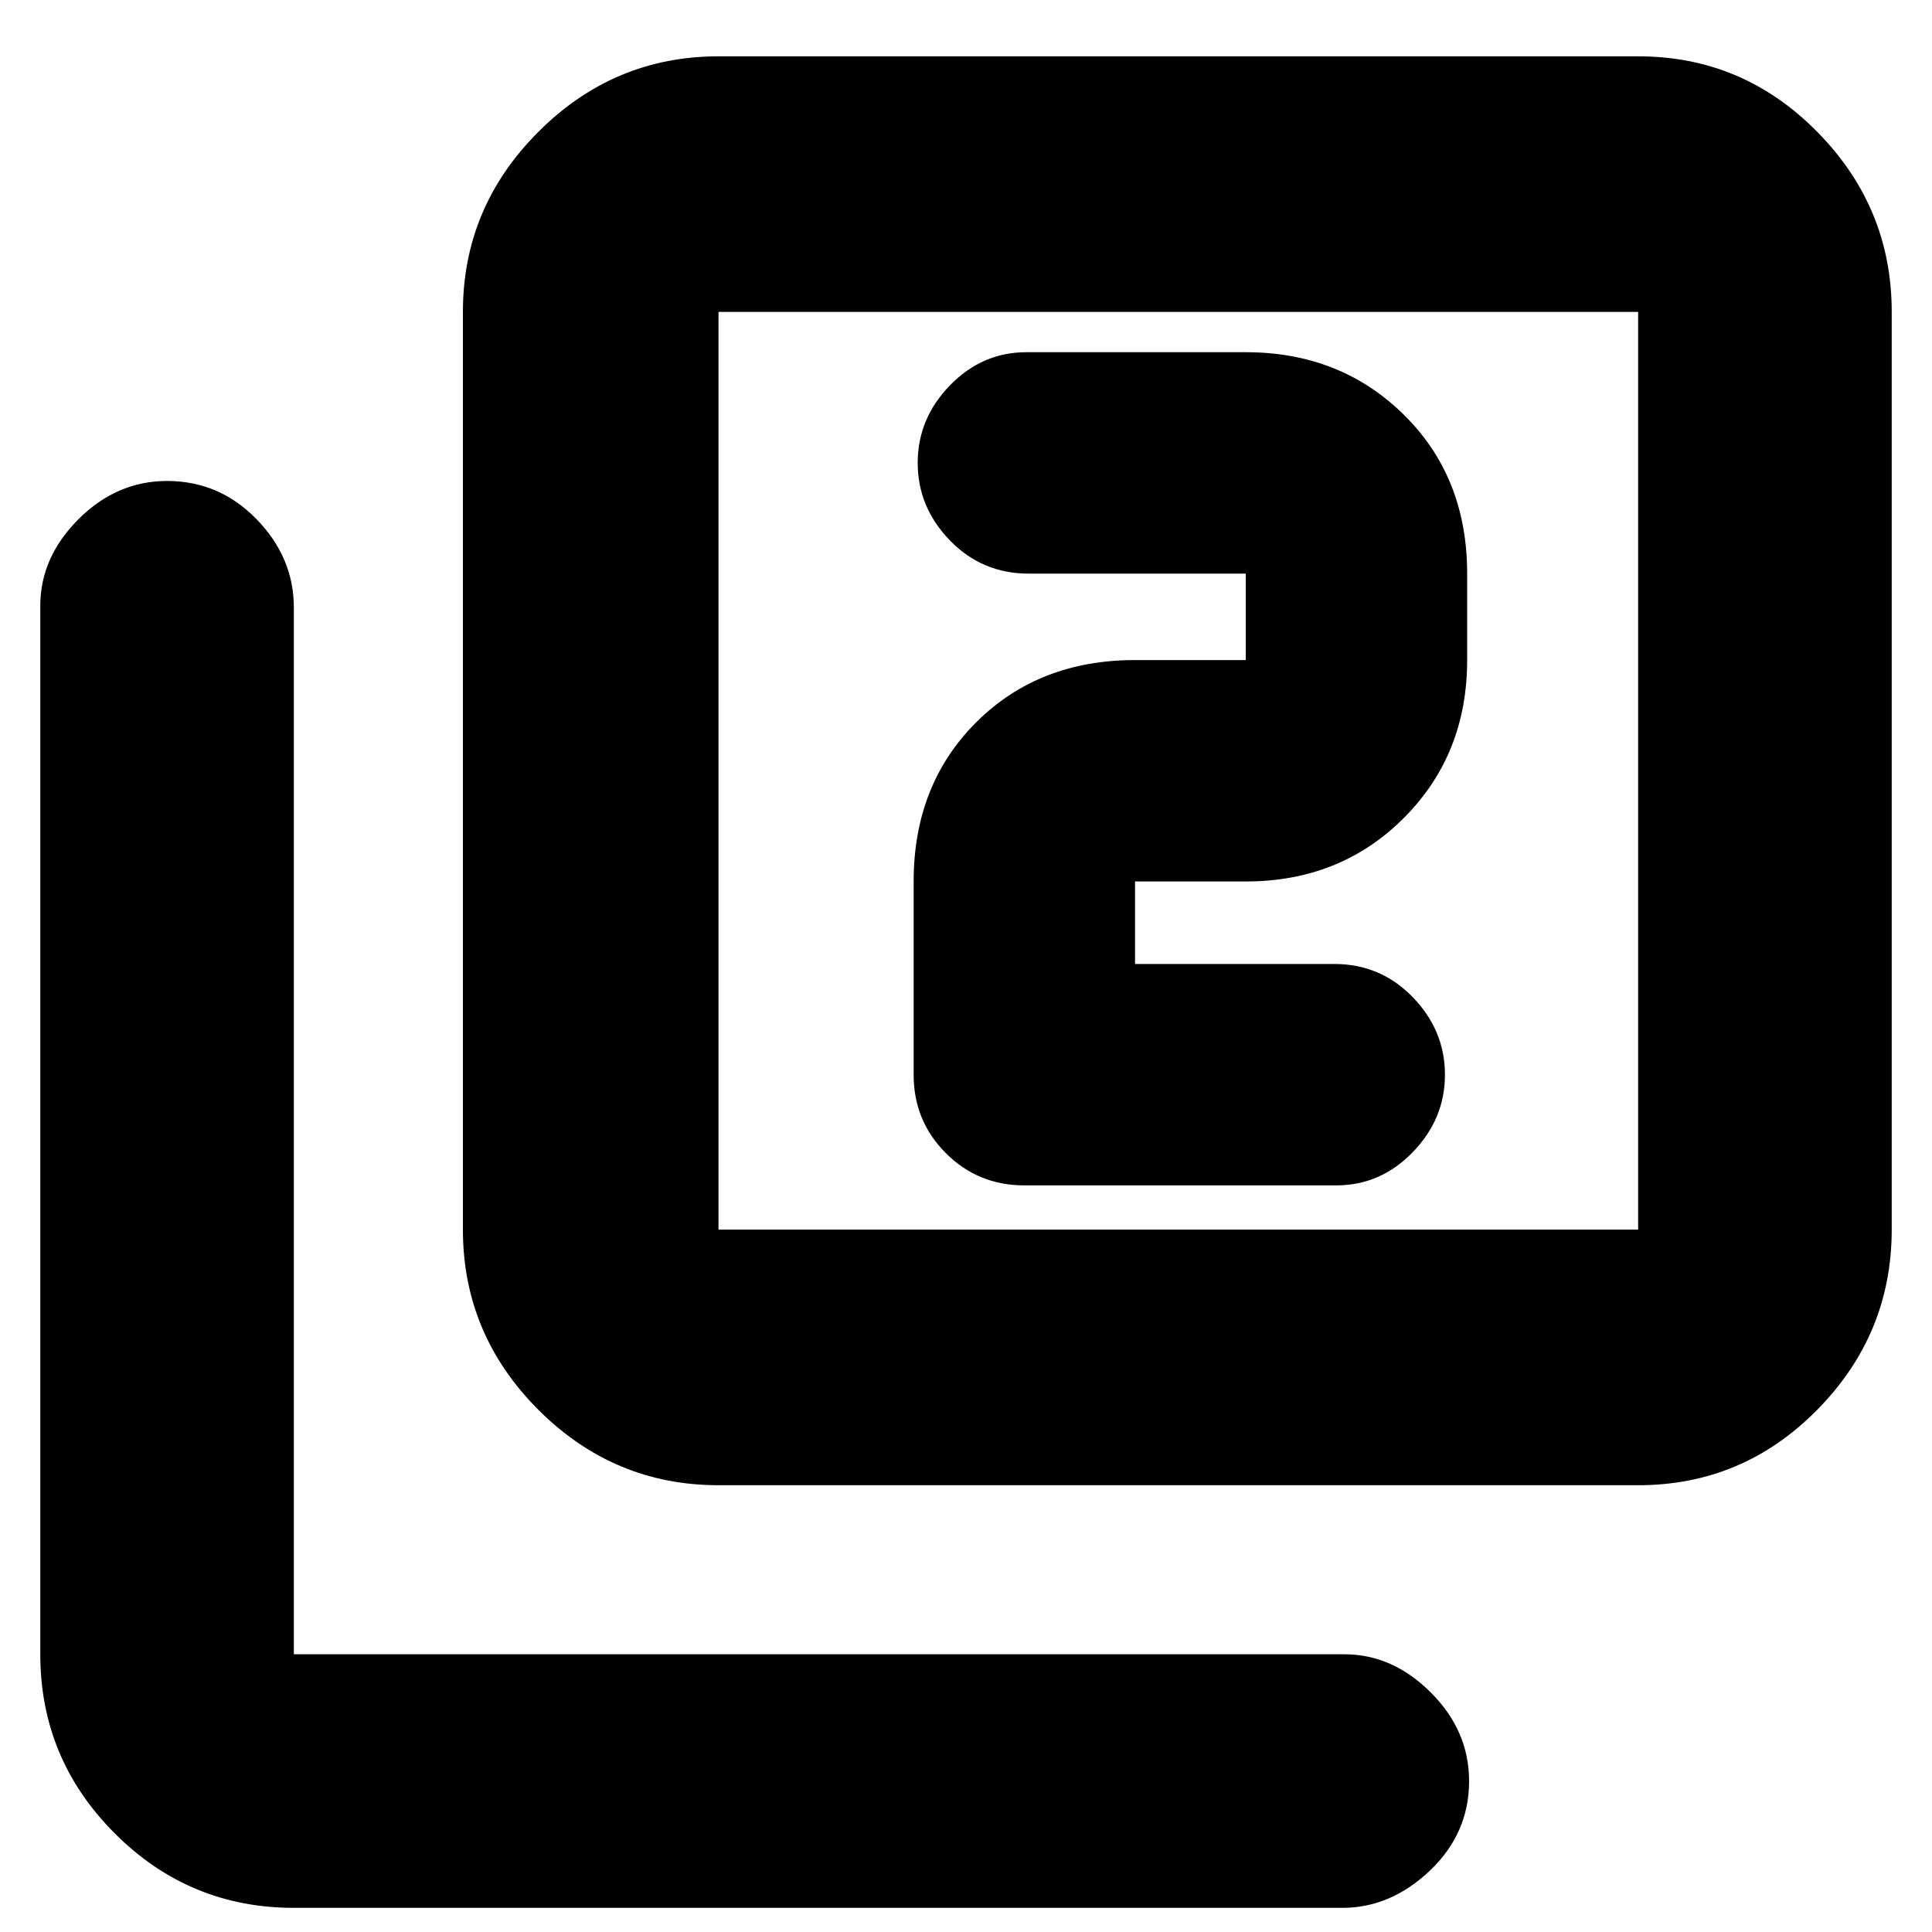 <svg xmlns="http://www.w3.org/2000/svg" height="20" width="20"><path d="M10.604 12.271H13.833Q14.292 12.271 14.625 11.927Q14.958 11.583 14.958 11.125Q14.958 10.667 14.625 10.323Q14.292 9.979 13.812 9.979H11.75V9.125Q11.75 9.125 11.75 9.125Q11.75 9.125 11.75 9.125H12.896Q13.875 9.125 14.531 8.469Q15.188 7.812 15.188 6.833V5.938Q15.188 4.938 14.531 4.292Q13.875 3.646 12.896 3.646H10.625Q10.167 3.646 9.833 3.99Q9.5 4.333 9.5 4.792Q9.5 5.25 9.833 5.594Q10.167 5.938 10.646 5.938H12.896Q12.896 5.938 12.896 5.938Q12.896 5.938 12.896 5.938V6.833Q12.896 6.833 12.896 6.833Q12.896 6.833 12.896 6.833H11.75Q10.75 6.833 10.104 7.479Q9.458 8.125 9.458 9.125V11.125Q9.458 11.604 9.792 11.938Q10.125 12.271 10.604 12.271ZM7.438 15.375Q6.354 15.375 5.573 14.594Q4.792 13.812 4.792 12.729V3.229Q4.792 2.146 5.573 1.365Q6.354 0.583 7.438 0.583H16.958Q18.042 0.583 18.812 1.365Q19.583 2.146 19.583 3.229V12.729Q19.583 13.812 18.812 14.594Q18.042 15.375 16.958 15.375ZM7.438 12.729H16.958Q16.958 12.729 16.958 12.729Q16.958 12.729 16.958 12.729V3.229Q16.958 3.229 16.958 3.229Q16.958 3.229 16.958 3.229H7.438Q7.438 3.229 7.438 3.229Q7.438 3.229 7.438 3.229V12.729Q7.438 12.729 7.438 12.729Q7.438 12.729 7.438 12.729ZM3.042 19.75Q1.958 19.75 1.188 18.979Q0.417 18.208 0.417 17.125V6.271Q0.417 5.771 0.812 5.375Q1.208 4.979 1.729 4.979Q2.271 4.979 2.656 5.375Q3.042 5.771 3.042 6.292V17.125Q3.042 17.125 3.042 17.125Q3.042 17.125 3.042 17.125H13.917Q14.417 17.125 14.812 17.521Q15.208 17.917 15.208 18.438Q15.208 18.979 14.802 19.365Q14.396 19.75 13.896 19.75ZM7.438 3.229Q7.438 3.229 7.438 3.229Q7.438 3.229 7.438 3.229V12.729Q7.438 12.729 7.438 12.729Q7.438 12.729 7.438 12.729Q7.438 12.729 7.438 12.729Q7.438 12.729 7.438 12.729V3.229Q7.438 3.229 7.438 3.229Q7.438 3.229 7.438 3.229Z"/></svg>